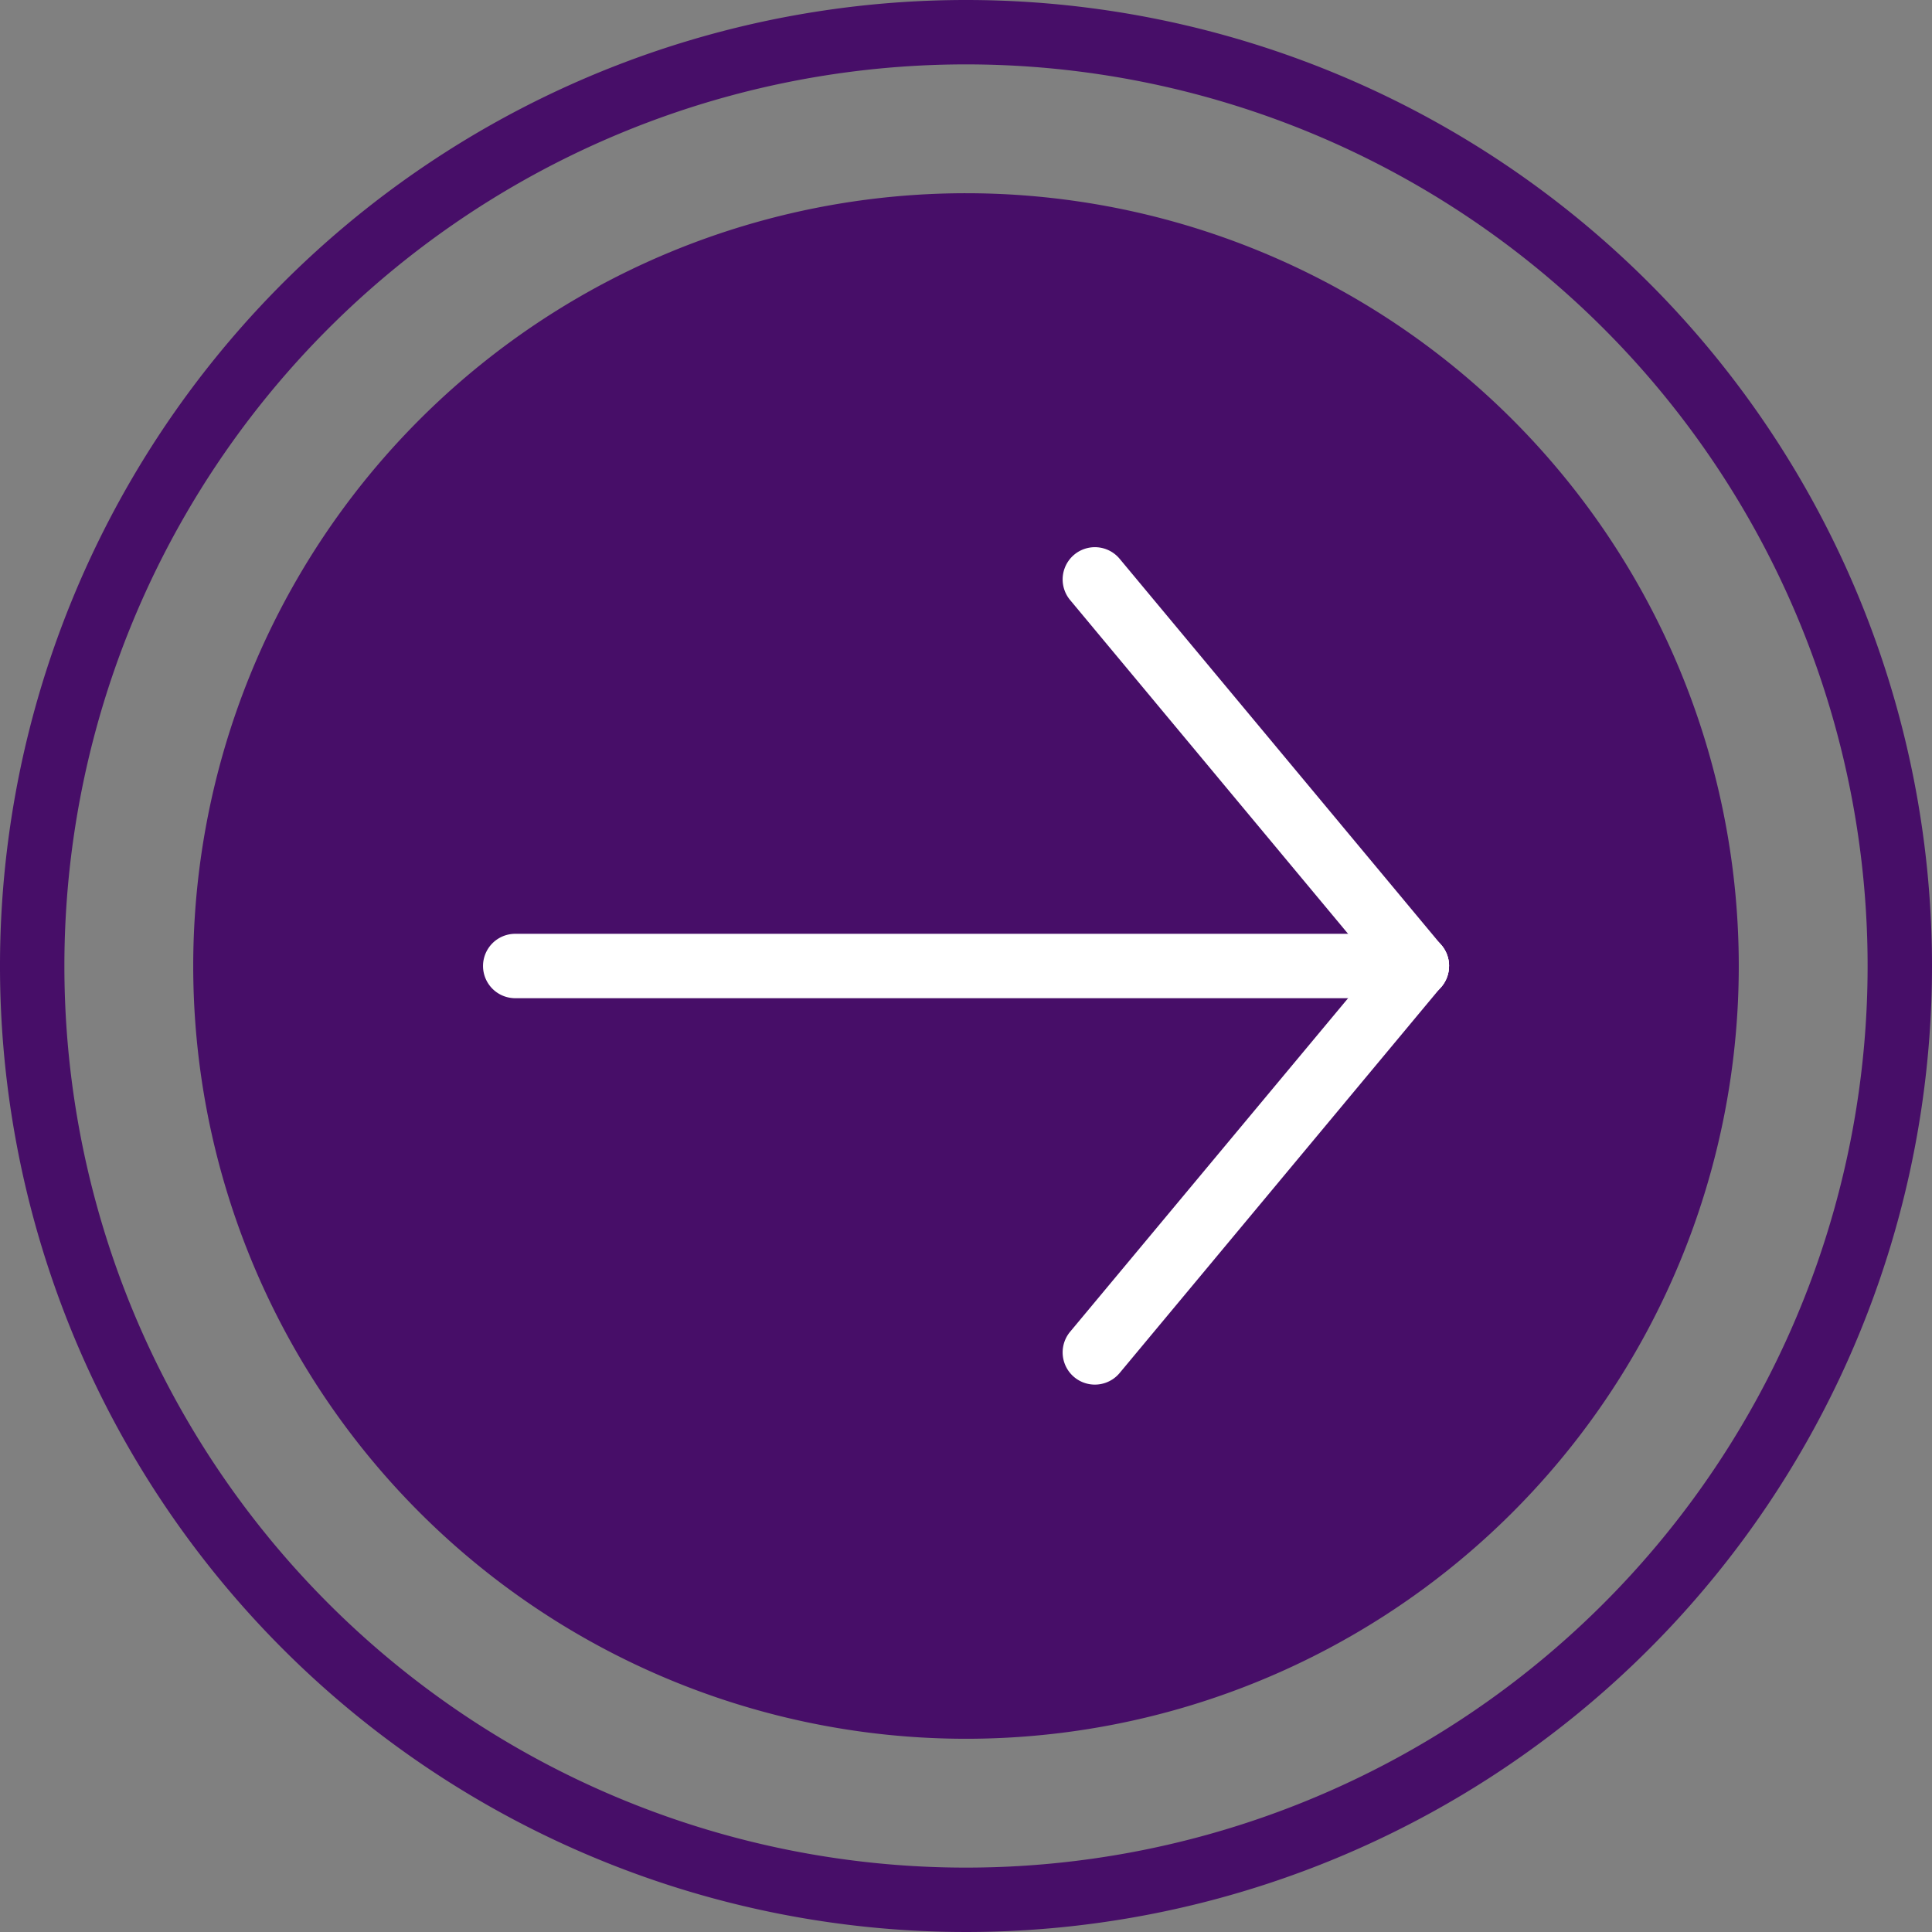 <svg xmlns="http://www.w3.org/2000/svg" width="28.626" height="28.626" viewBox="0 0 28.626 28.626">
    <rect x="0" y="0" width="28.626" height="28.626" fill="#808080" stroke="none"/>
    <defs>
        <style>
            .cls-1{fill:#470e68}.cls-2{fill:#fff}
        </style>
    </defs>
    <g id="download" transform="rotate(-90 14.313 14.313)">
        <path id="Path_102" d="M22.9 11.451A11.45 11.45 0 1 1 11.45 0 11.45 11.45 0 0 1 22.9 11.451zm0 0" class="cls-1" data-name="Path 102" transform="translate(2.863 2.863)"/>
        <path id="Path_103" d="M14.313 28.626a14.313 14.313 0 1 1 14.313-14.313 14.313 14.313 0 0 1-14.313 14.313zm0-27.672a13.359 13.359 0 1 0 13.359 13.359A13.359 13.359 0 0 0 14.313.954zm0 0" class="cls-1" data-name="Path 103"/>
        <g id="Group_98" data-name="Group 98" transform="translate(8.111 7.157)">
            <path id="Path_104" d="M.477 14.313A.477.477 0 0 1 0 13.836V.477a.477.477 0 0 1 .954 0v13.359a.477.477 0 0 1-.477.477zm0 0" class="cls-2" data-name="Path 104" transform="translate(5.725)"/>
            <path id="Path_105" d="M.478 5.725a.477.477 0 0 1-.306-.844L5.9.111a.477.477 0 1 1 .612.733L.783 5.615a.477.477 0 0 1-.305.11zm0 0" class="cls-2" data-name="Path 105" transform="translate(5.724 8.588)"/>
            <path id="Path_106" d="M6.2 5.725a.477.477 0 0 1-.3-.11L.171.844A.477.477 0 1 1 .783.111l5.725 4.771a.477.477 0 0 1-.306.844zm0 0" class="cls-2" data-name="Path 106" transform="translate(0 8.588)"/>
        </g>
    </g>
</svg>
